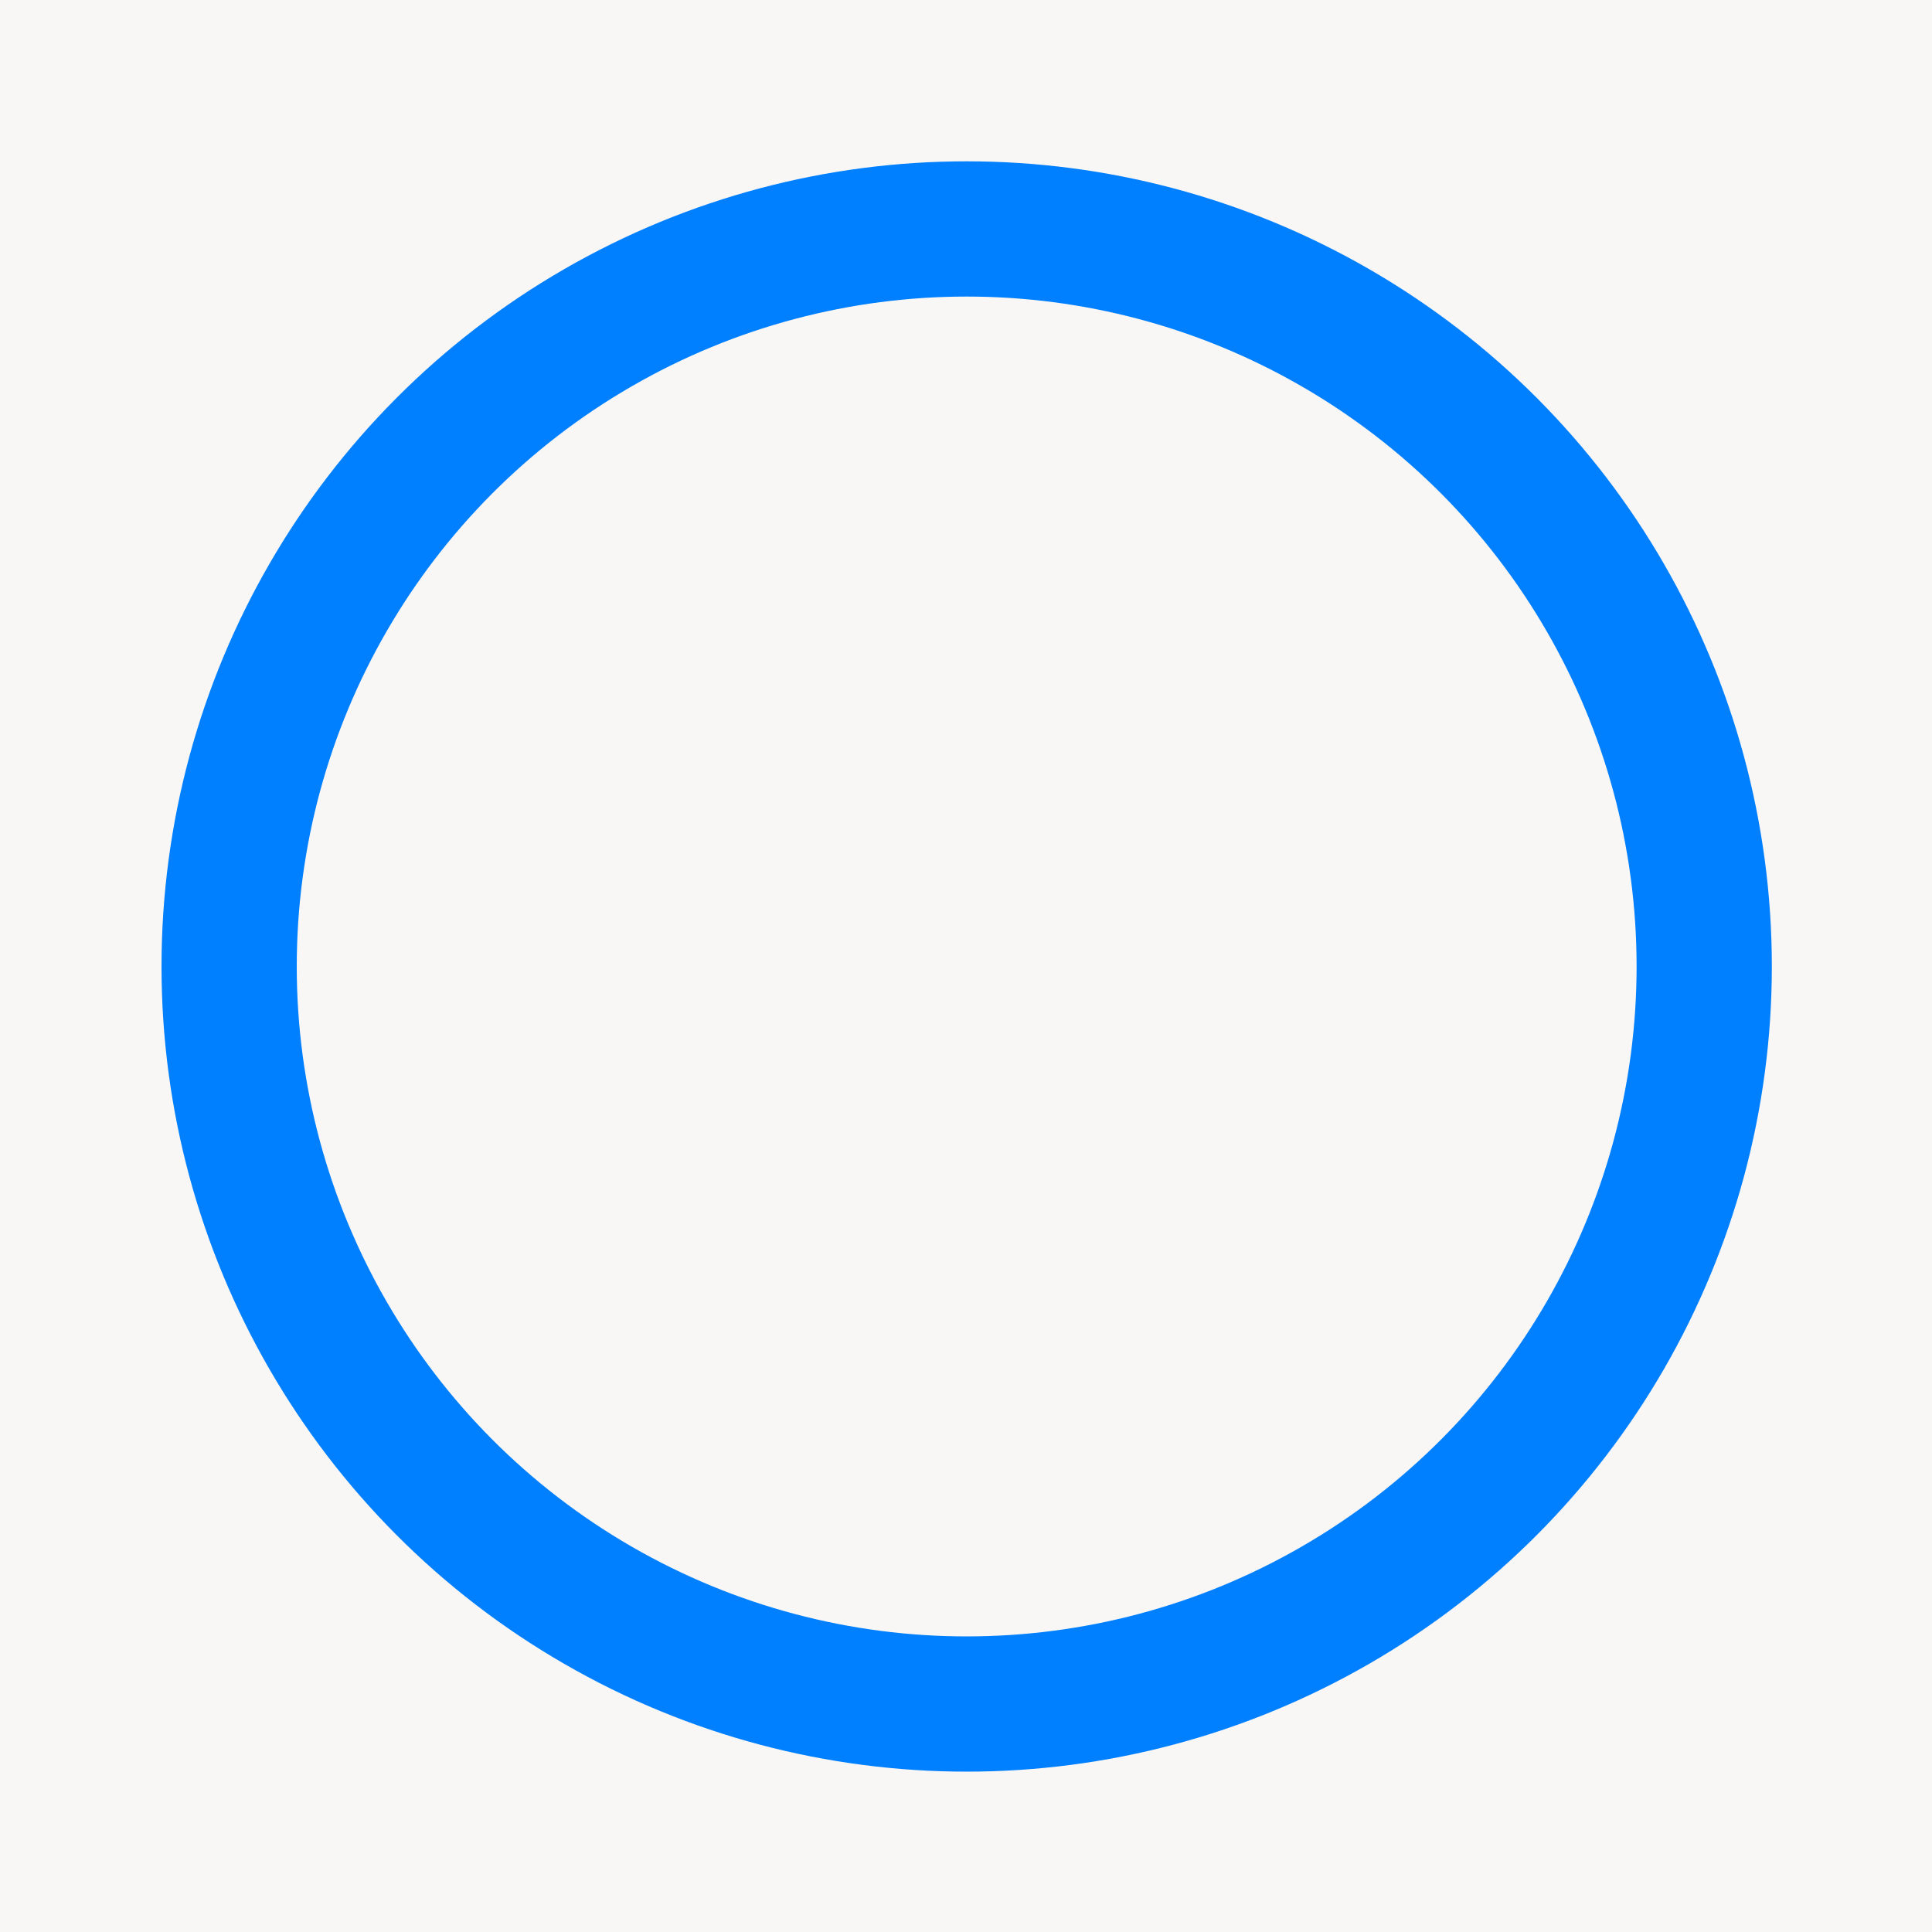 <svg width="20" height="20" viewBox="0 0 20 20" fill="none" xmlns="http://www.w3.org/2000/svg">
<rect width="20" height="20" fill="#F5F5F5"/>
<rect width="1920" height="1080" transform="translate(-1462 -994)" fill="white"/>
<g clip-path="url(#clip0_0_1)">
<rect x="-1201" y="-994" width="1659" height="9496.88" fill="white"/>
</g>
<rect x="-11.5" y="-224.5" width="309" height="420" rx="11.5" fill="#F9F7F5"/>
<circle cx="10.007" cy="10.005" r="7.635" stroke="#0080FF" stroke-width="1.4"/>
<rect x="-11.5" y="-224.5" width="309" height="420" rx="11.5" stroke="#F1EAE4"/>
<defs>
<clipPath id="clip0_0_1">
<rect width="1659" height="5600" fill="white" transform="translate(-1201 -994)"/>
</clipPath>
</defs>
</svg>

